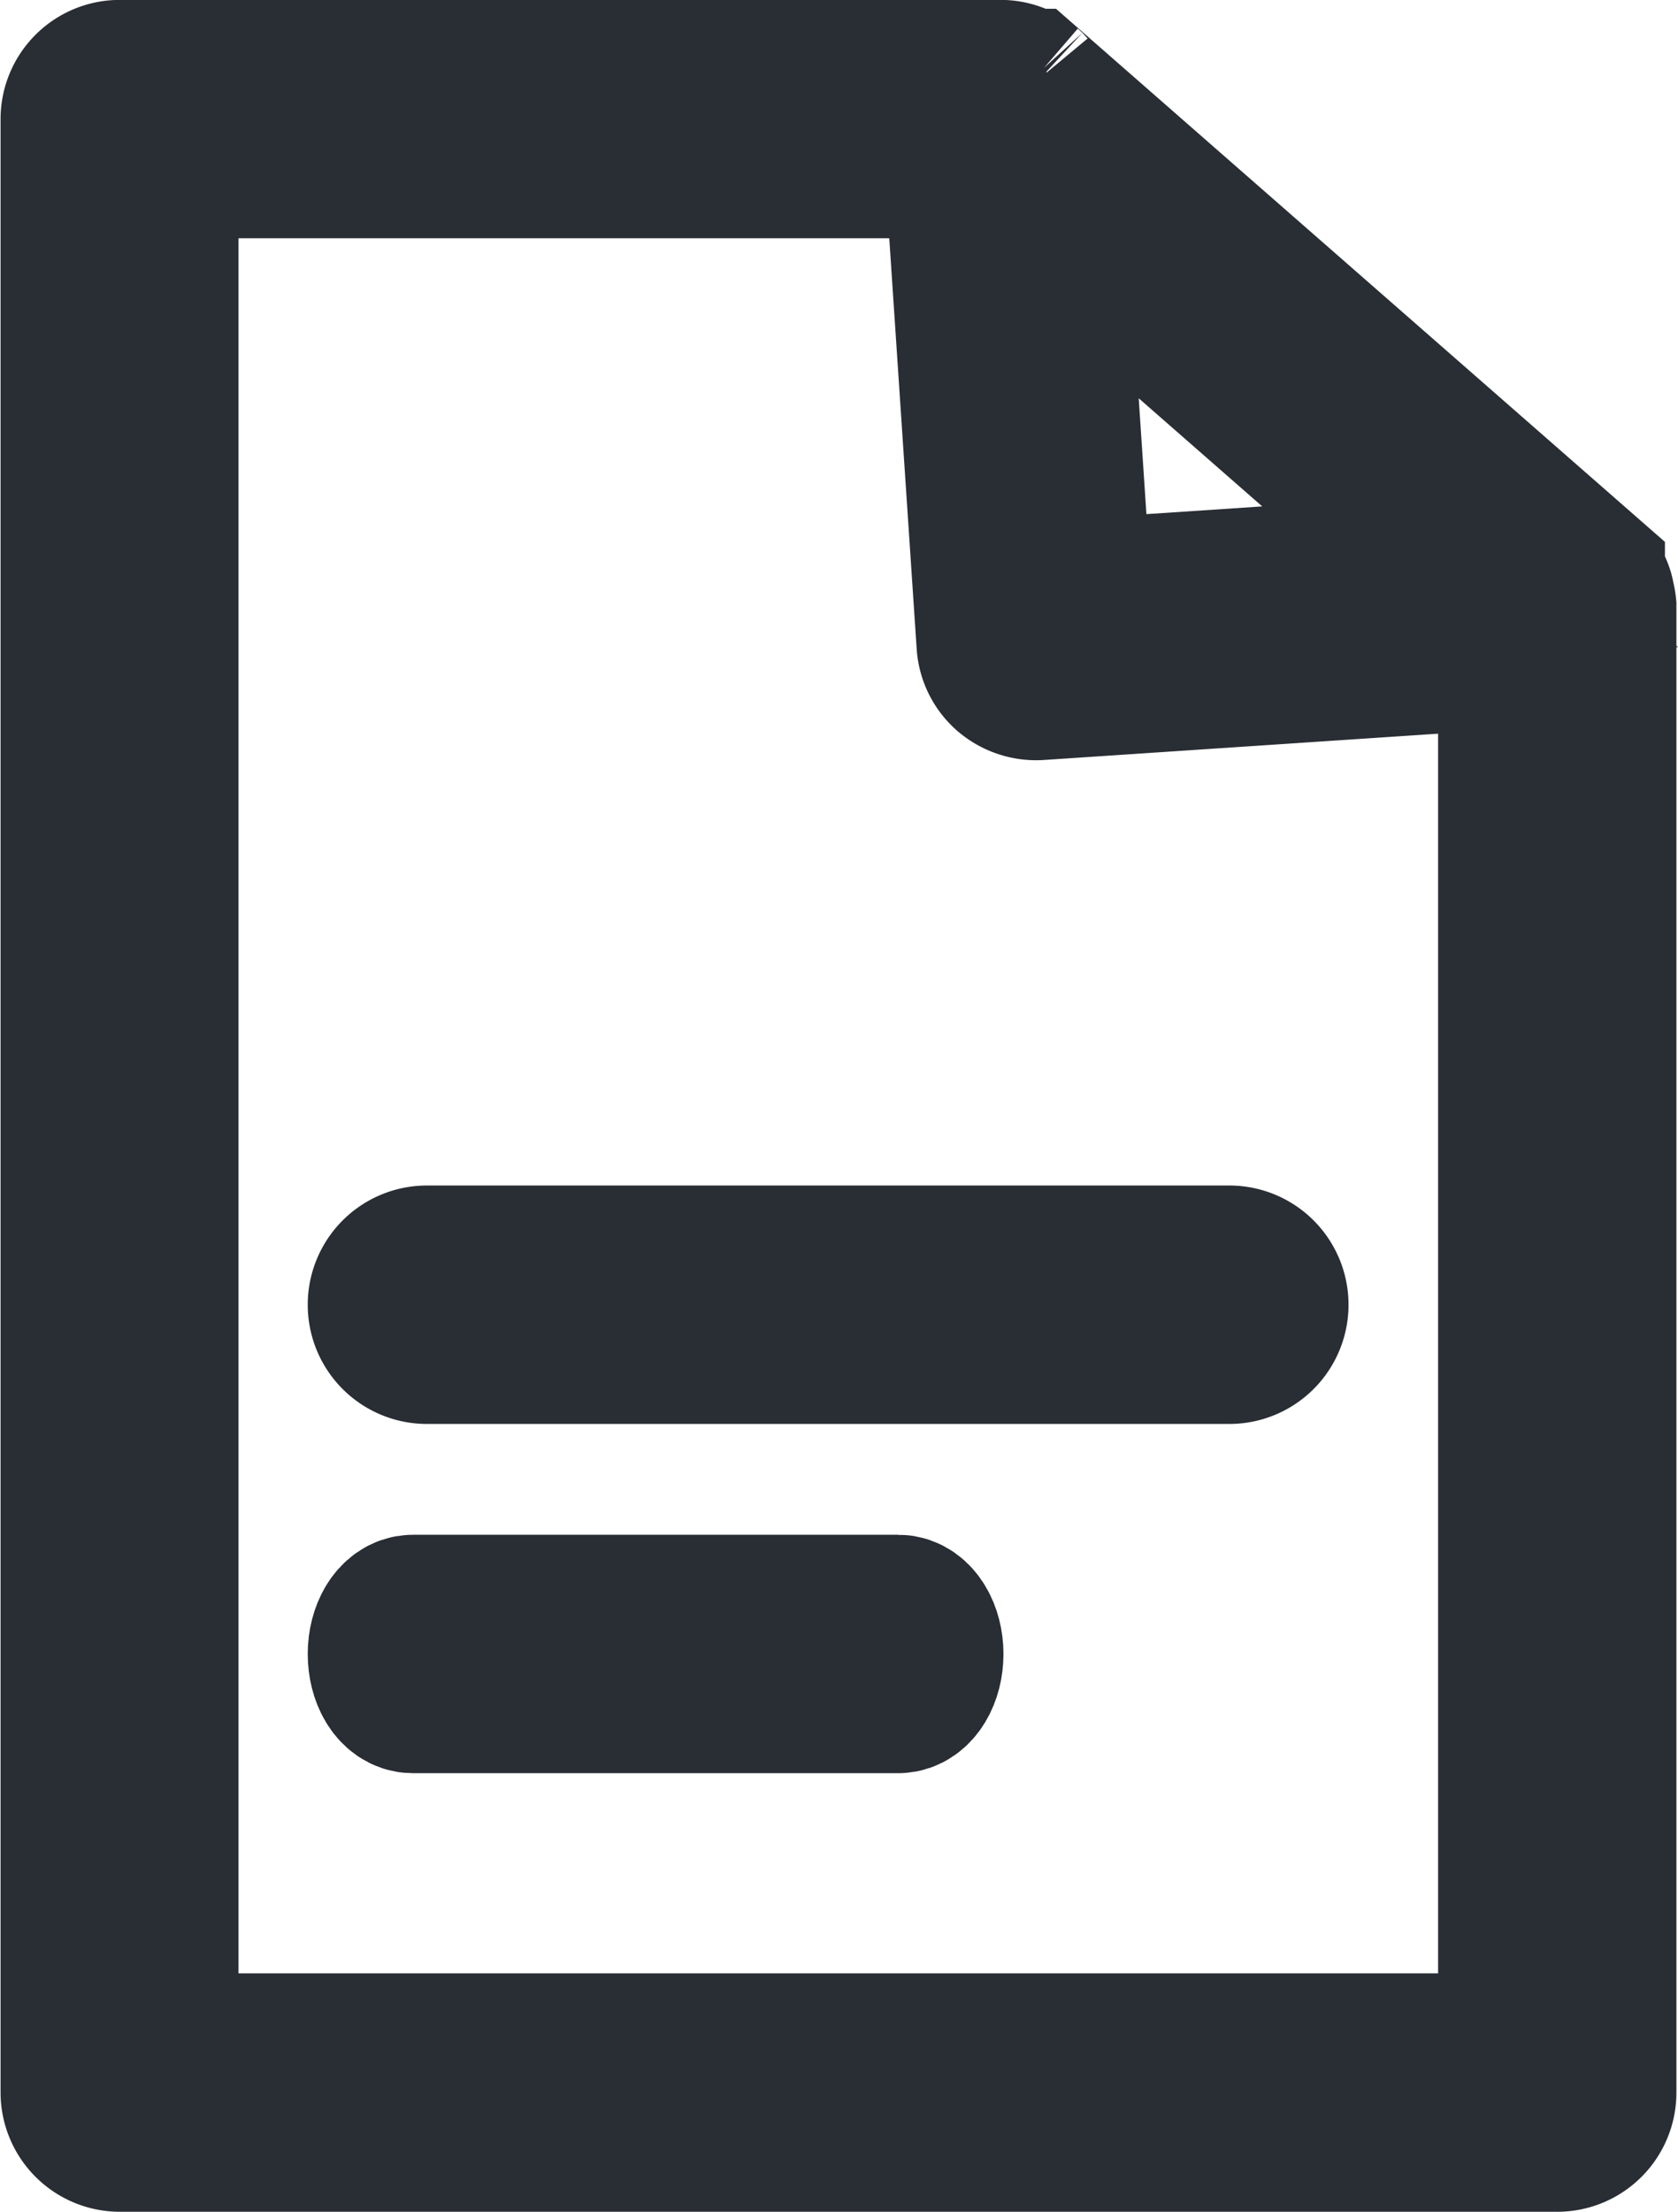 <svg xmlns="http://www.w3.org/2000/svg" width="17.983" height="23.692" viewBox="0 0 17.983 23.692"><defs><style>.a{fill:#292d34;stroke:#292d34;stroke-width:1.8px;}</style></defs><g transform="translate(20.413 23.178) rotate(-180)"><g transform="translate(3.348 0.386)"><path class="a" d="M19.211.386H3.8a.377.377,0,0,0-.377.377V16.681a.343.343,0,0,0,.014.069.268.268,0,0,0,.009.046.373.373,0,0,0,.1.161s0,.006,0,.008l5.964,5.219s.01,0,.015.006a.368.368,0,0,0,.234.089h9.447a.377.377,0,0,0,.377-.377V.763A.379.379,0,0,0,19.211.386ZM4.734,17l4.307-.287.287,4.307Zm14.1,4.526H10.117l-.35-5.24a.374.374,0,0,0-.128-.258.393.393,0,0,0-.273-.093l-5.189.346V1.14H18.833V21.522Z" transform="translate(-3.424 -0.386)"/><g transform="translate(3.513 4.698)"><path class="a" d="M7.313,6.125h5.2c.126,0,.228-.169.228-.377s-.1-.377-.228-.377h-5.2c-.126,0-.228.169-.228.377S7.188,6.125,7.313,6.125Z" transform="translate(-3.387 -5.371)"/><path class="a" d="M7.366,13.095h8.6a.377.377,0,0,0,0-.754h-8.6a.377.377,0,1,0,0,.754Z" transform="translate(-6.989 -8.6)"/></g></g></g></svg>